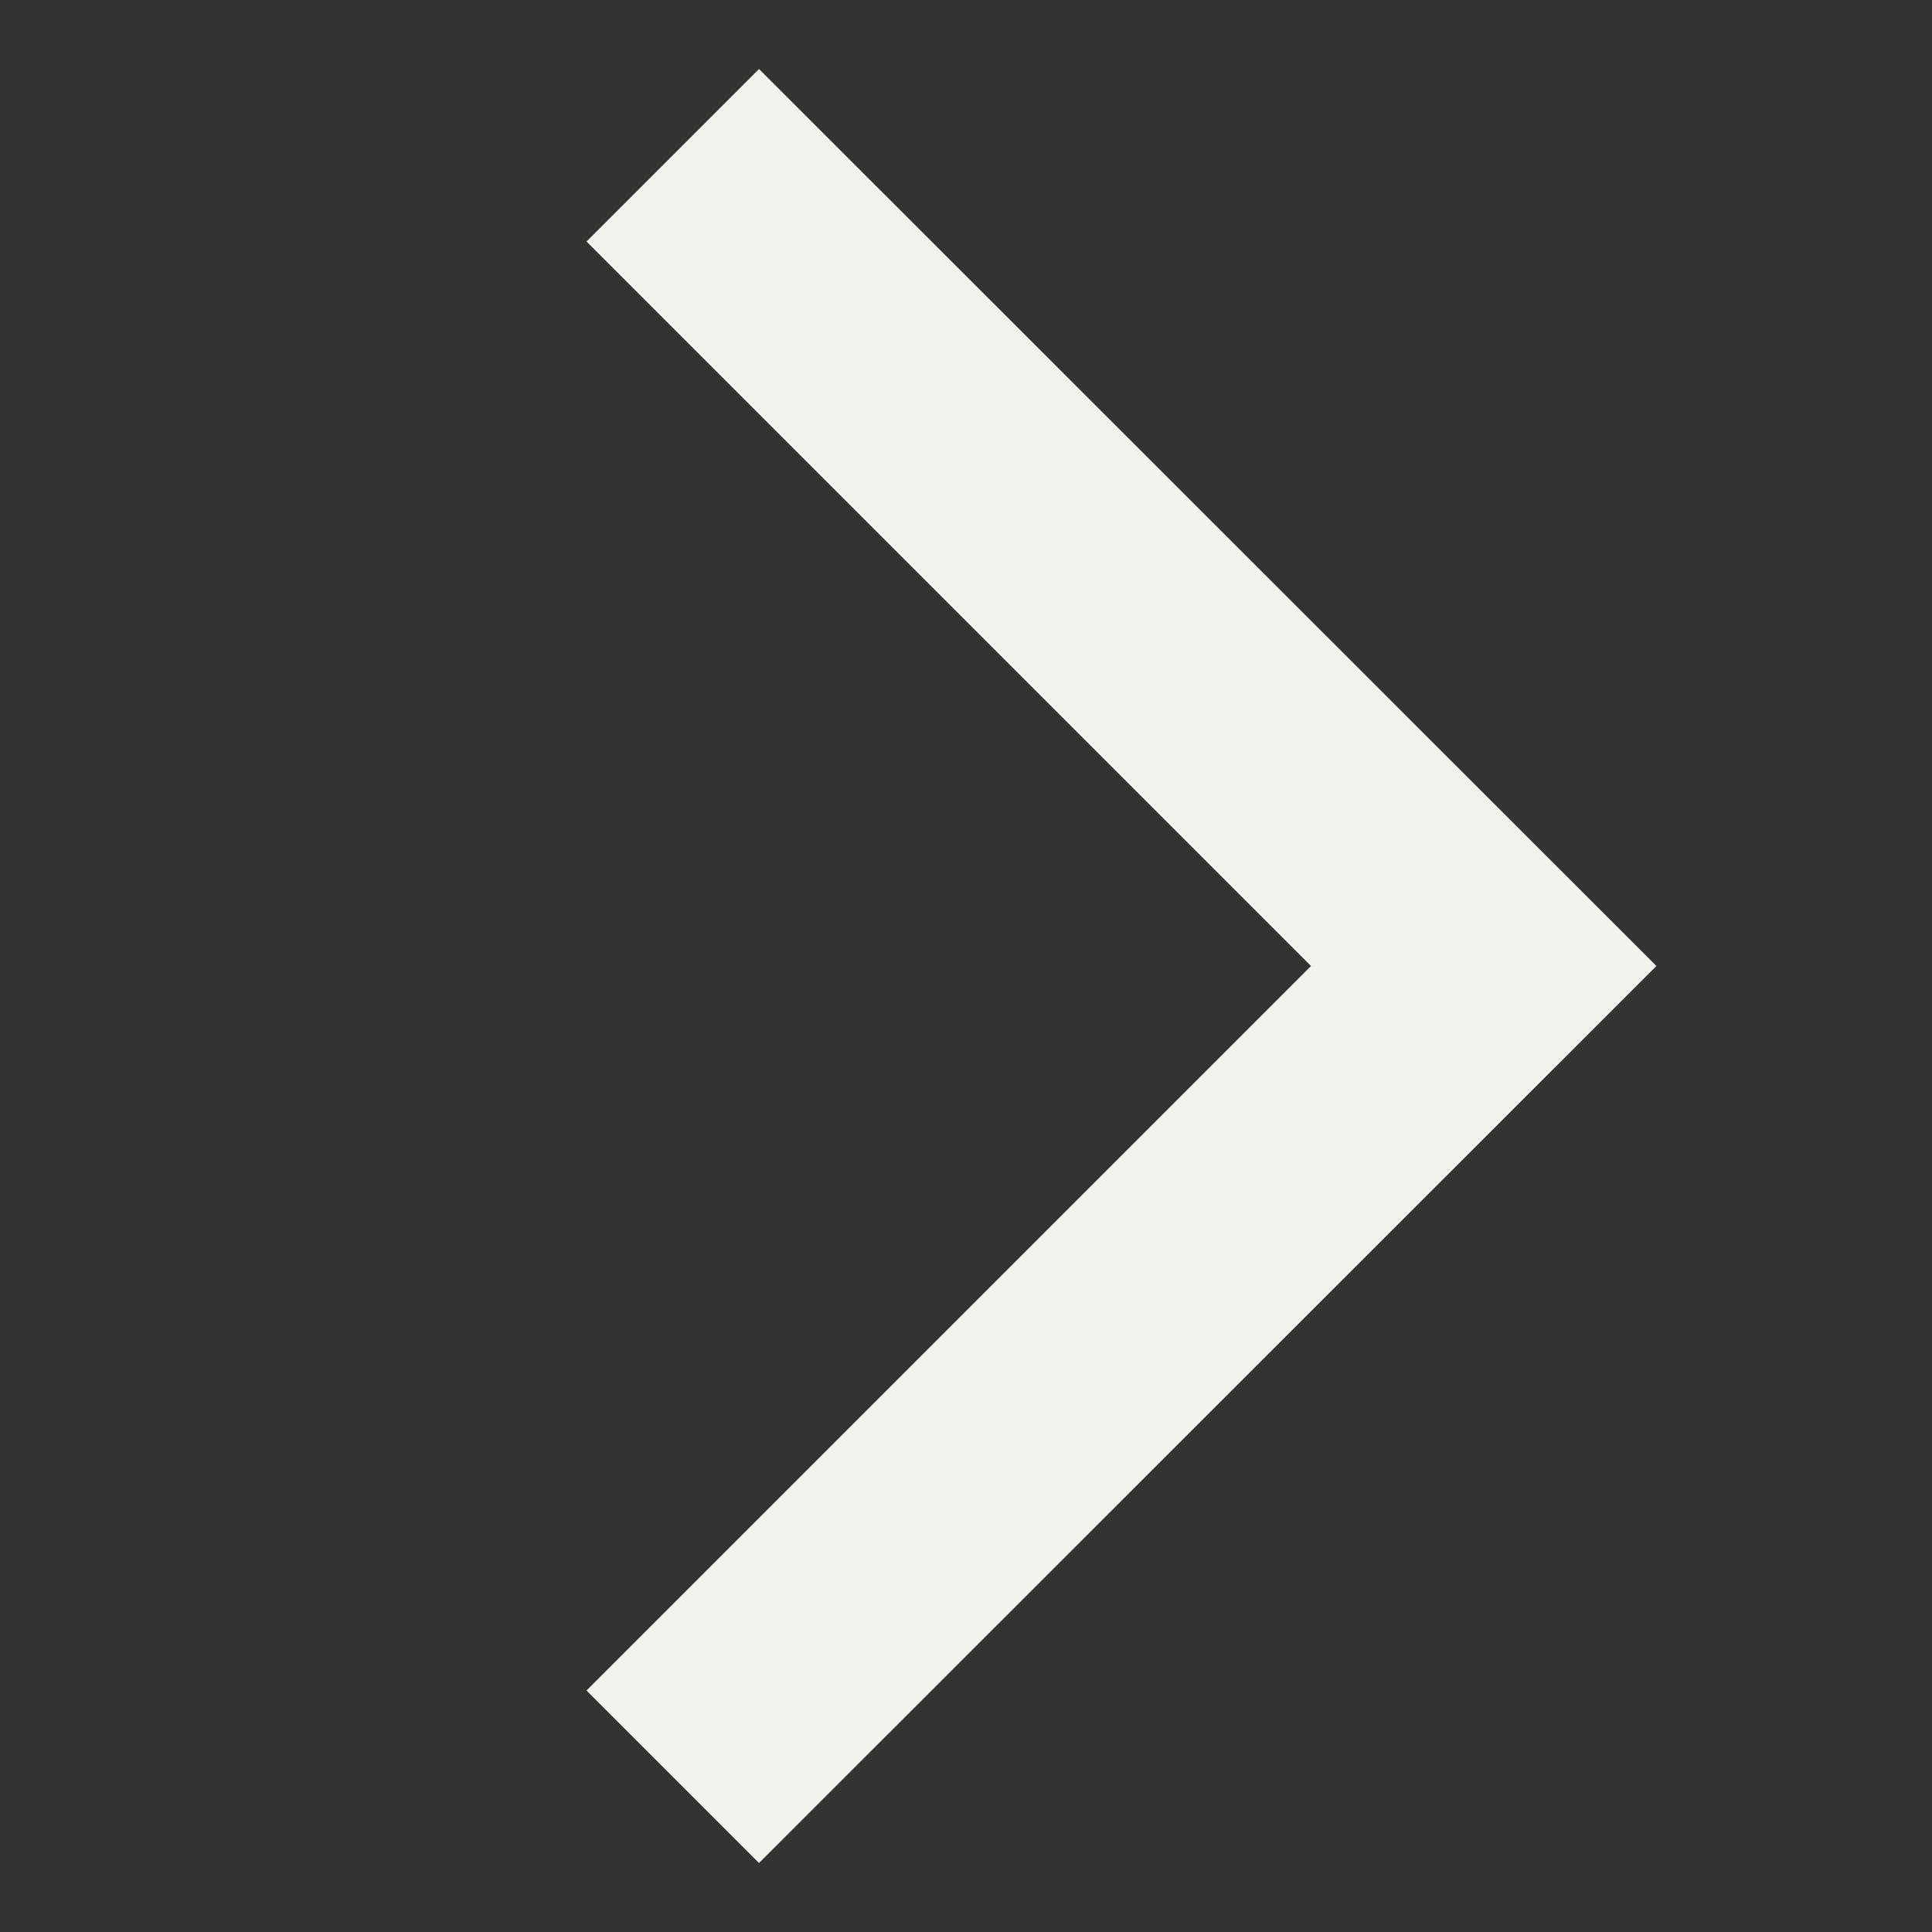 <svg width="14" height="14" viewBox="0 0 14 14" fill="none" xmlns="http://www.w3.org/2000/svg">
<rect x="0" y="0" width="14" height="14" fill="#333333" stroke="none"/>
<path d="M9.5 7L4.25 1.75L5.5 0.5L12.003 7L5.5 13.5L4.25 12.25L9.5 7Z" fill="#F3F2ED"/>
</svg>
